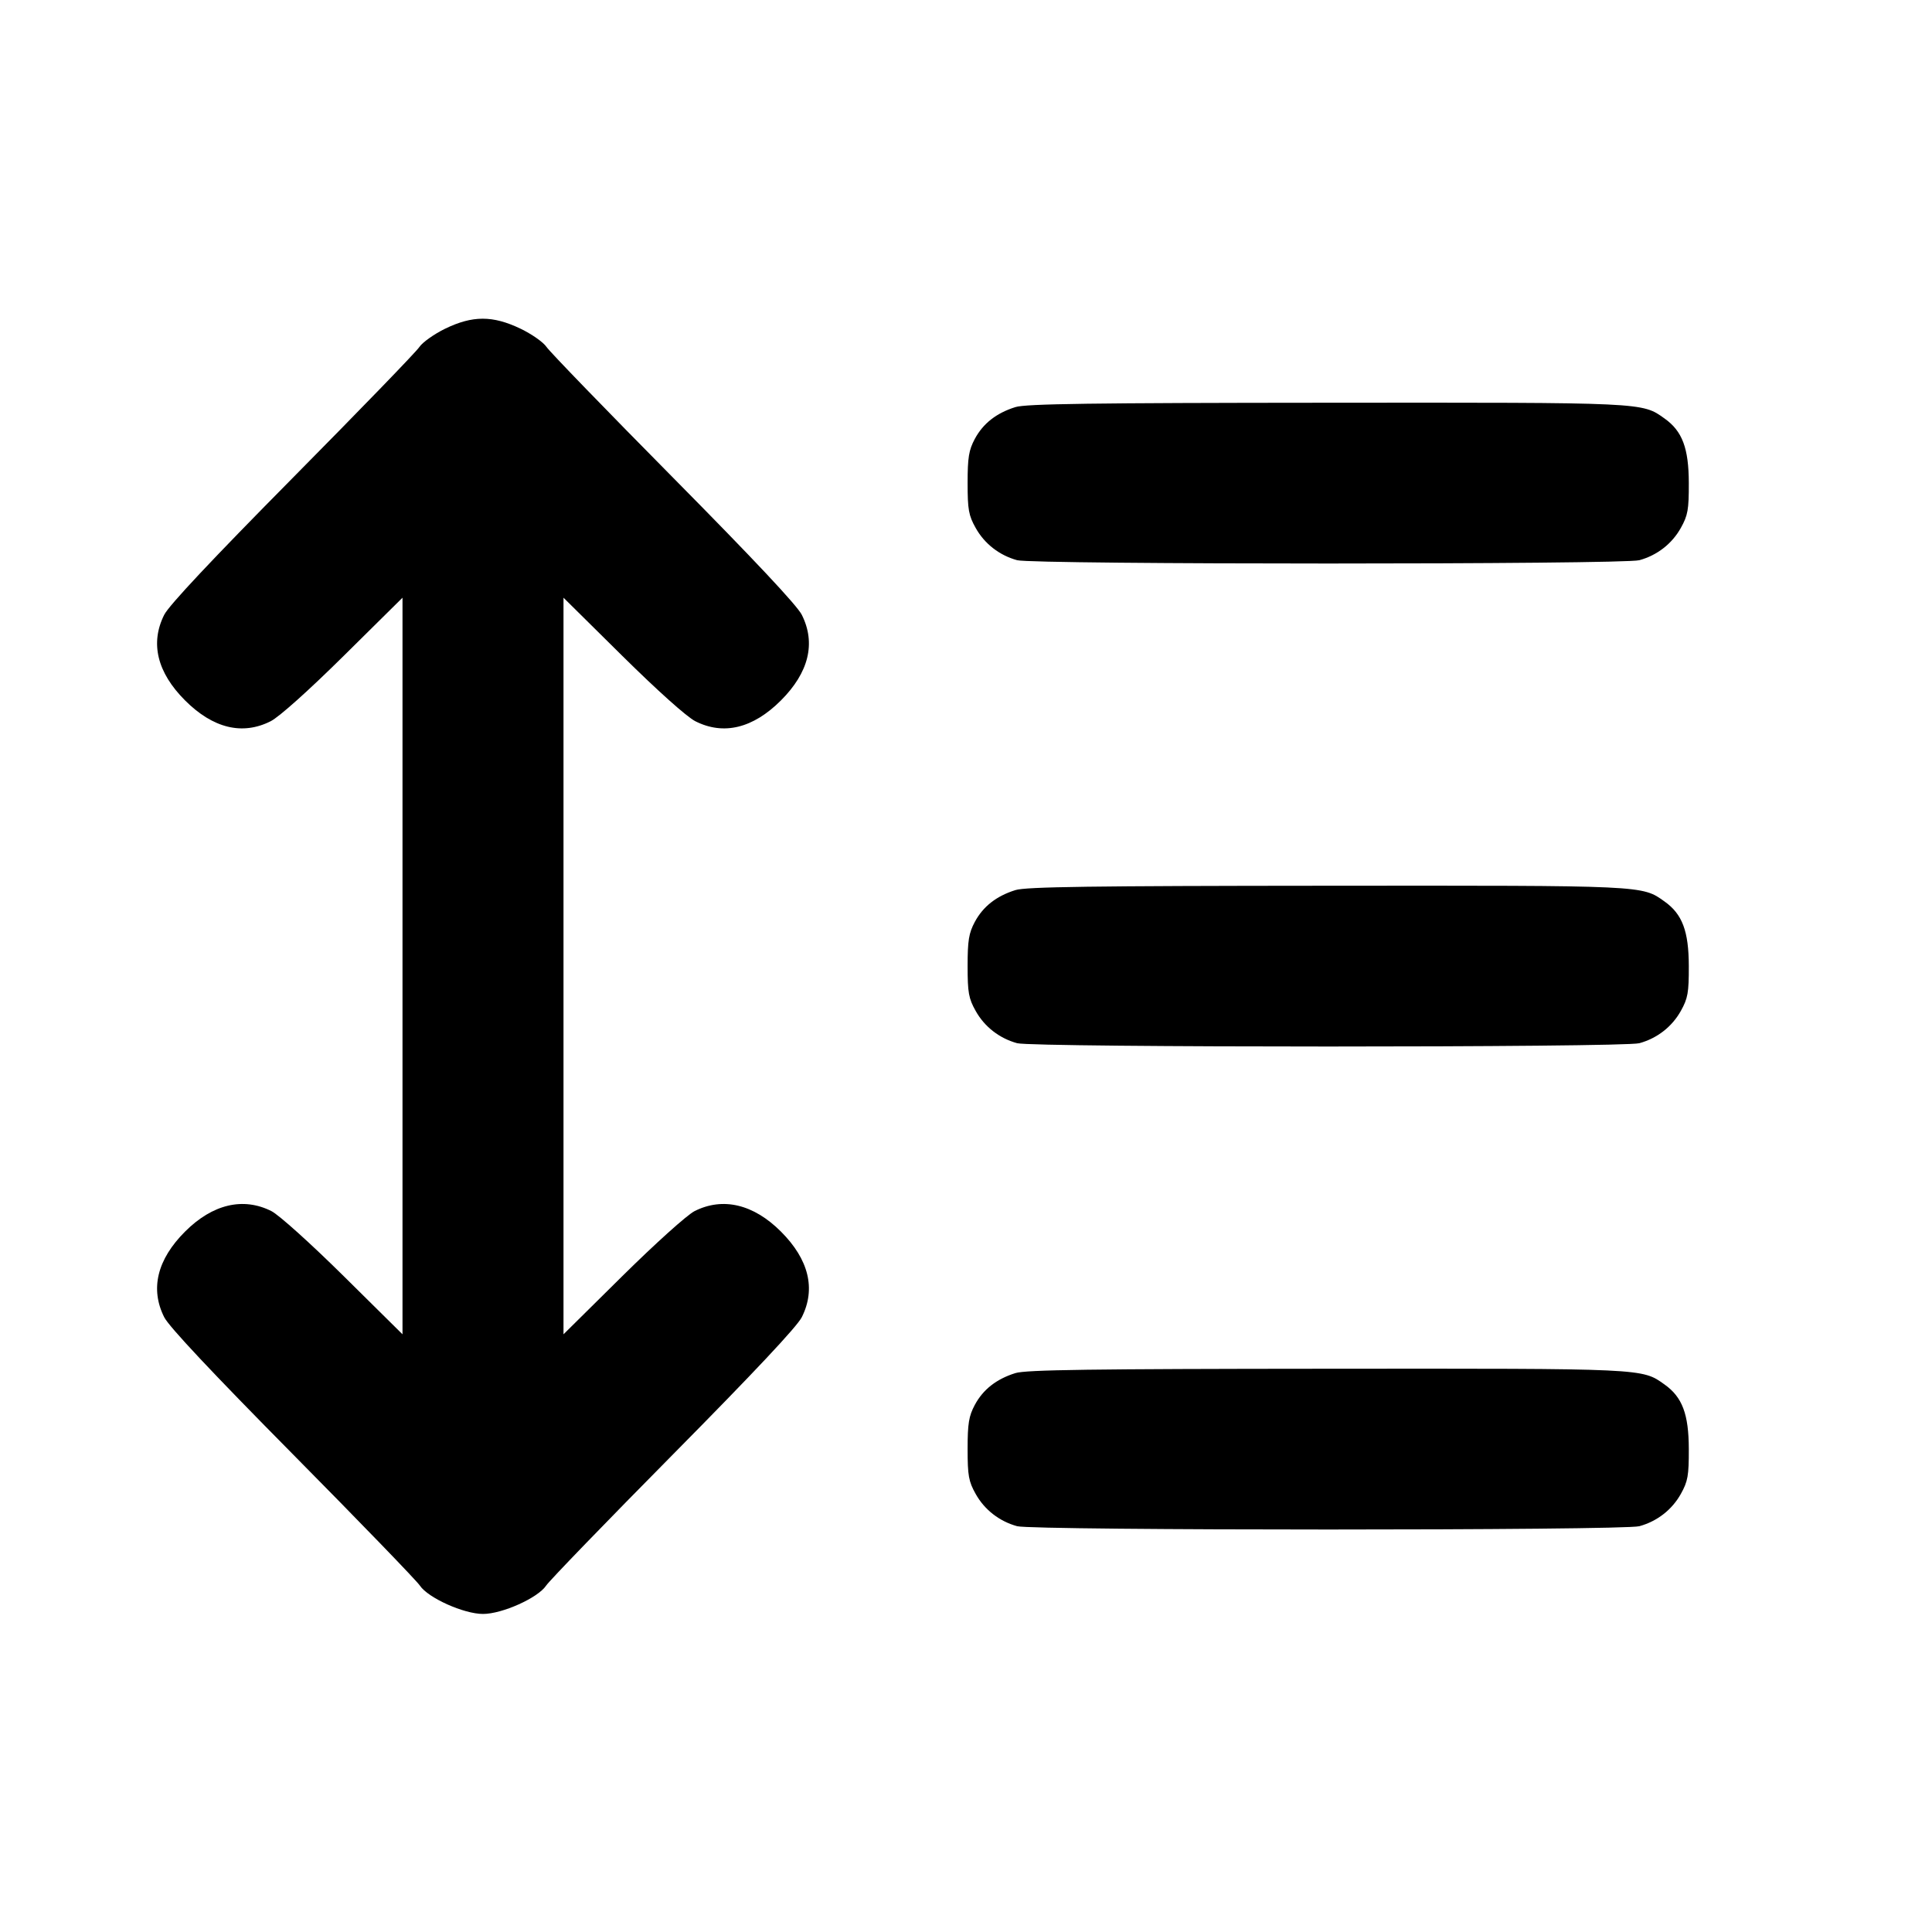 <svg xmlns="http://www.w3.org/2000/svg" width="24" height="24" viewBox="0 0 24 24" fill="none" stroke="currentColor" stroke-width="2" stroke-linecap="round" stroke-linejoin="round" class="icon icon-tabler icons-tabler-outline icon-tabler-line-height"><path d="M5.530 4.083 C 5.393 4.150,5.249 4.252,5.210 4.310 C 5.172 4.369,4.463 5.101,3.635 5.938 C 2.635 6.949,2.099 7.520,2.040 7.637 C 1.863 7.989,1.952 8.354,2.299 8.701 C 2.646 9.048,3.012 9.137,3.363 8.959 C 3.469 8.905,3.832 8.580,4.270 8.147 L 5.000 7.425 5.000 12.000 L 5.000 16.575 4.270 15.853 C 3.856 15.444,3.467 15.094,3.372 15.045 C 3.021 14.868,2.640 14.958,2.299 15.299 C 1.952 15.646,1.863 16.011,2.040 16.363 C 2.099 16.480,2.635 17.051,3.635 18.062 C 4.463 18.899,5.174 19.634,5.216 19.697 C 5.318 19.850,5.762 20.049,6.000 20.049 C 6.238 20.049,6.682 19.850,6.784 19.697 C 6.826 19.634,7.537 18.899,8.365 18.062 C 9.365 17.051,9.901 16.480,9.960 16.363 C 10.137 16.011,10.048 15.646,9.701 15.299 C 9.360 14.958,8.979 14.868,8.628 15.045 C 8.533 15.094,8.144 15.444,7.730 15.853 L 7.000 16.575 7.000 12.000 L 7.000 7.425 7.730 8.147 C 8.168 8.580,8.531 8.905,8.637 8.959 C 8.988 9.137,9.354 9.048,9.701 8.701 C 10.048 8.354,10.137 7.989,9.960 7.637 C 9.901 7.520,9.365 6.949,8.365 5.938 C 7.537 5.101,6.828 4.369,6.789 4.310 C 6.751 4.252,6.604 4.149,6.464 4.082 C 6.120 3.918,5.871 3.918,5.530 4.083 M12.614 5.057 C 12.377 5.131,12.212 5.261,12.109 5.453 C 12.035 5.592,12.020 5.684,12.020 6.000 C 12.020 6.331,12.033 6.403,12.120 6.558 C 12.230 6.755,12.414 6.898,12.635 6.959 C 12.833 7.014,20.167 7.014,20.365 6.959 C 20.586 6.898,20.770 6.755,20.880 6.558 C 20.967 6.402,20.980 6.332,20.979 6.000 C 20.978 5.567,20.898 5.355,20.678 5.199 C 20.395 4.997,20.449 5.000,16.484 5.003 C 13.561 5.005,12.745 5.016,12.614 5.057 M12.614 11.057 C 12.377 11.131,12.212 11.261,12.109 11.453 C 12.035 11.592,12.020 11.684,12.020 12.000 C 12.020 12.331,12.033 12.403,12.120 12.558 C 12.230 12.755,12.414 12.898,12.635 12.959 C 12.833 13.014,20.167 13.014,20.365 12.959 C 20.586 12.898,20.770 12.755,20.880 12.558 C 20.967 12.402,20.980 12.332,20.979 12.000 C 20.978 11.567,20.898 11.355,20.678 11.199 C 20.395 10.997,20.449 11.000,16.484 11.003 C 13.561 11.005,12.745 11.016,12.614 11.057 M12.614 17.057 C 12.377 17.131,12.212 17.261,12.109 17.453 C 12.035 17.592,12.020 17.684,12.020 18.000 C 12.020 18.331,12.033 18.403,12.120 18.558 C 12.230 18.755,12.414 18.898,12.635 18.959 C 12.833 19.014,20.167 19.014,20.365 18.959 C 20.586 18.898,20.770 18.755,20.880 18.558 C 20.967 18.402,20.980 18.332,20.979 18.000 C 20.978 17.567,20.898 17.355,20.678 17.199 C 20.395 16.997,20.449 17.000,16.484 17.003 C 13.561 17.005,12.745 17.016,12.614 17.057 " stroke="none" fill="black" fill-rule="evenodd"></path></svg>